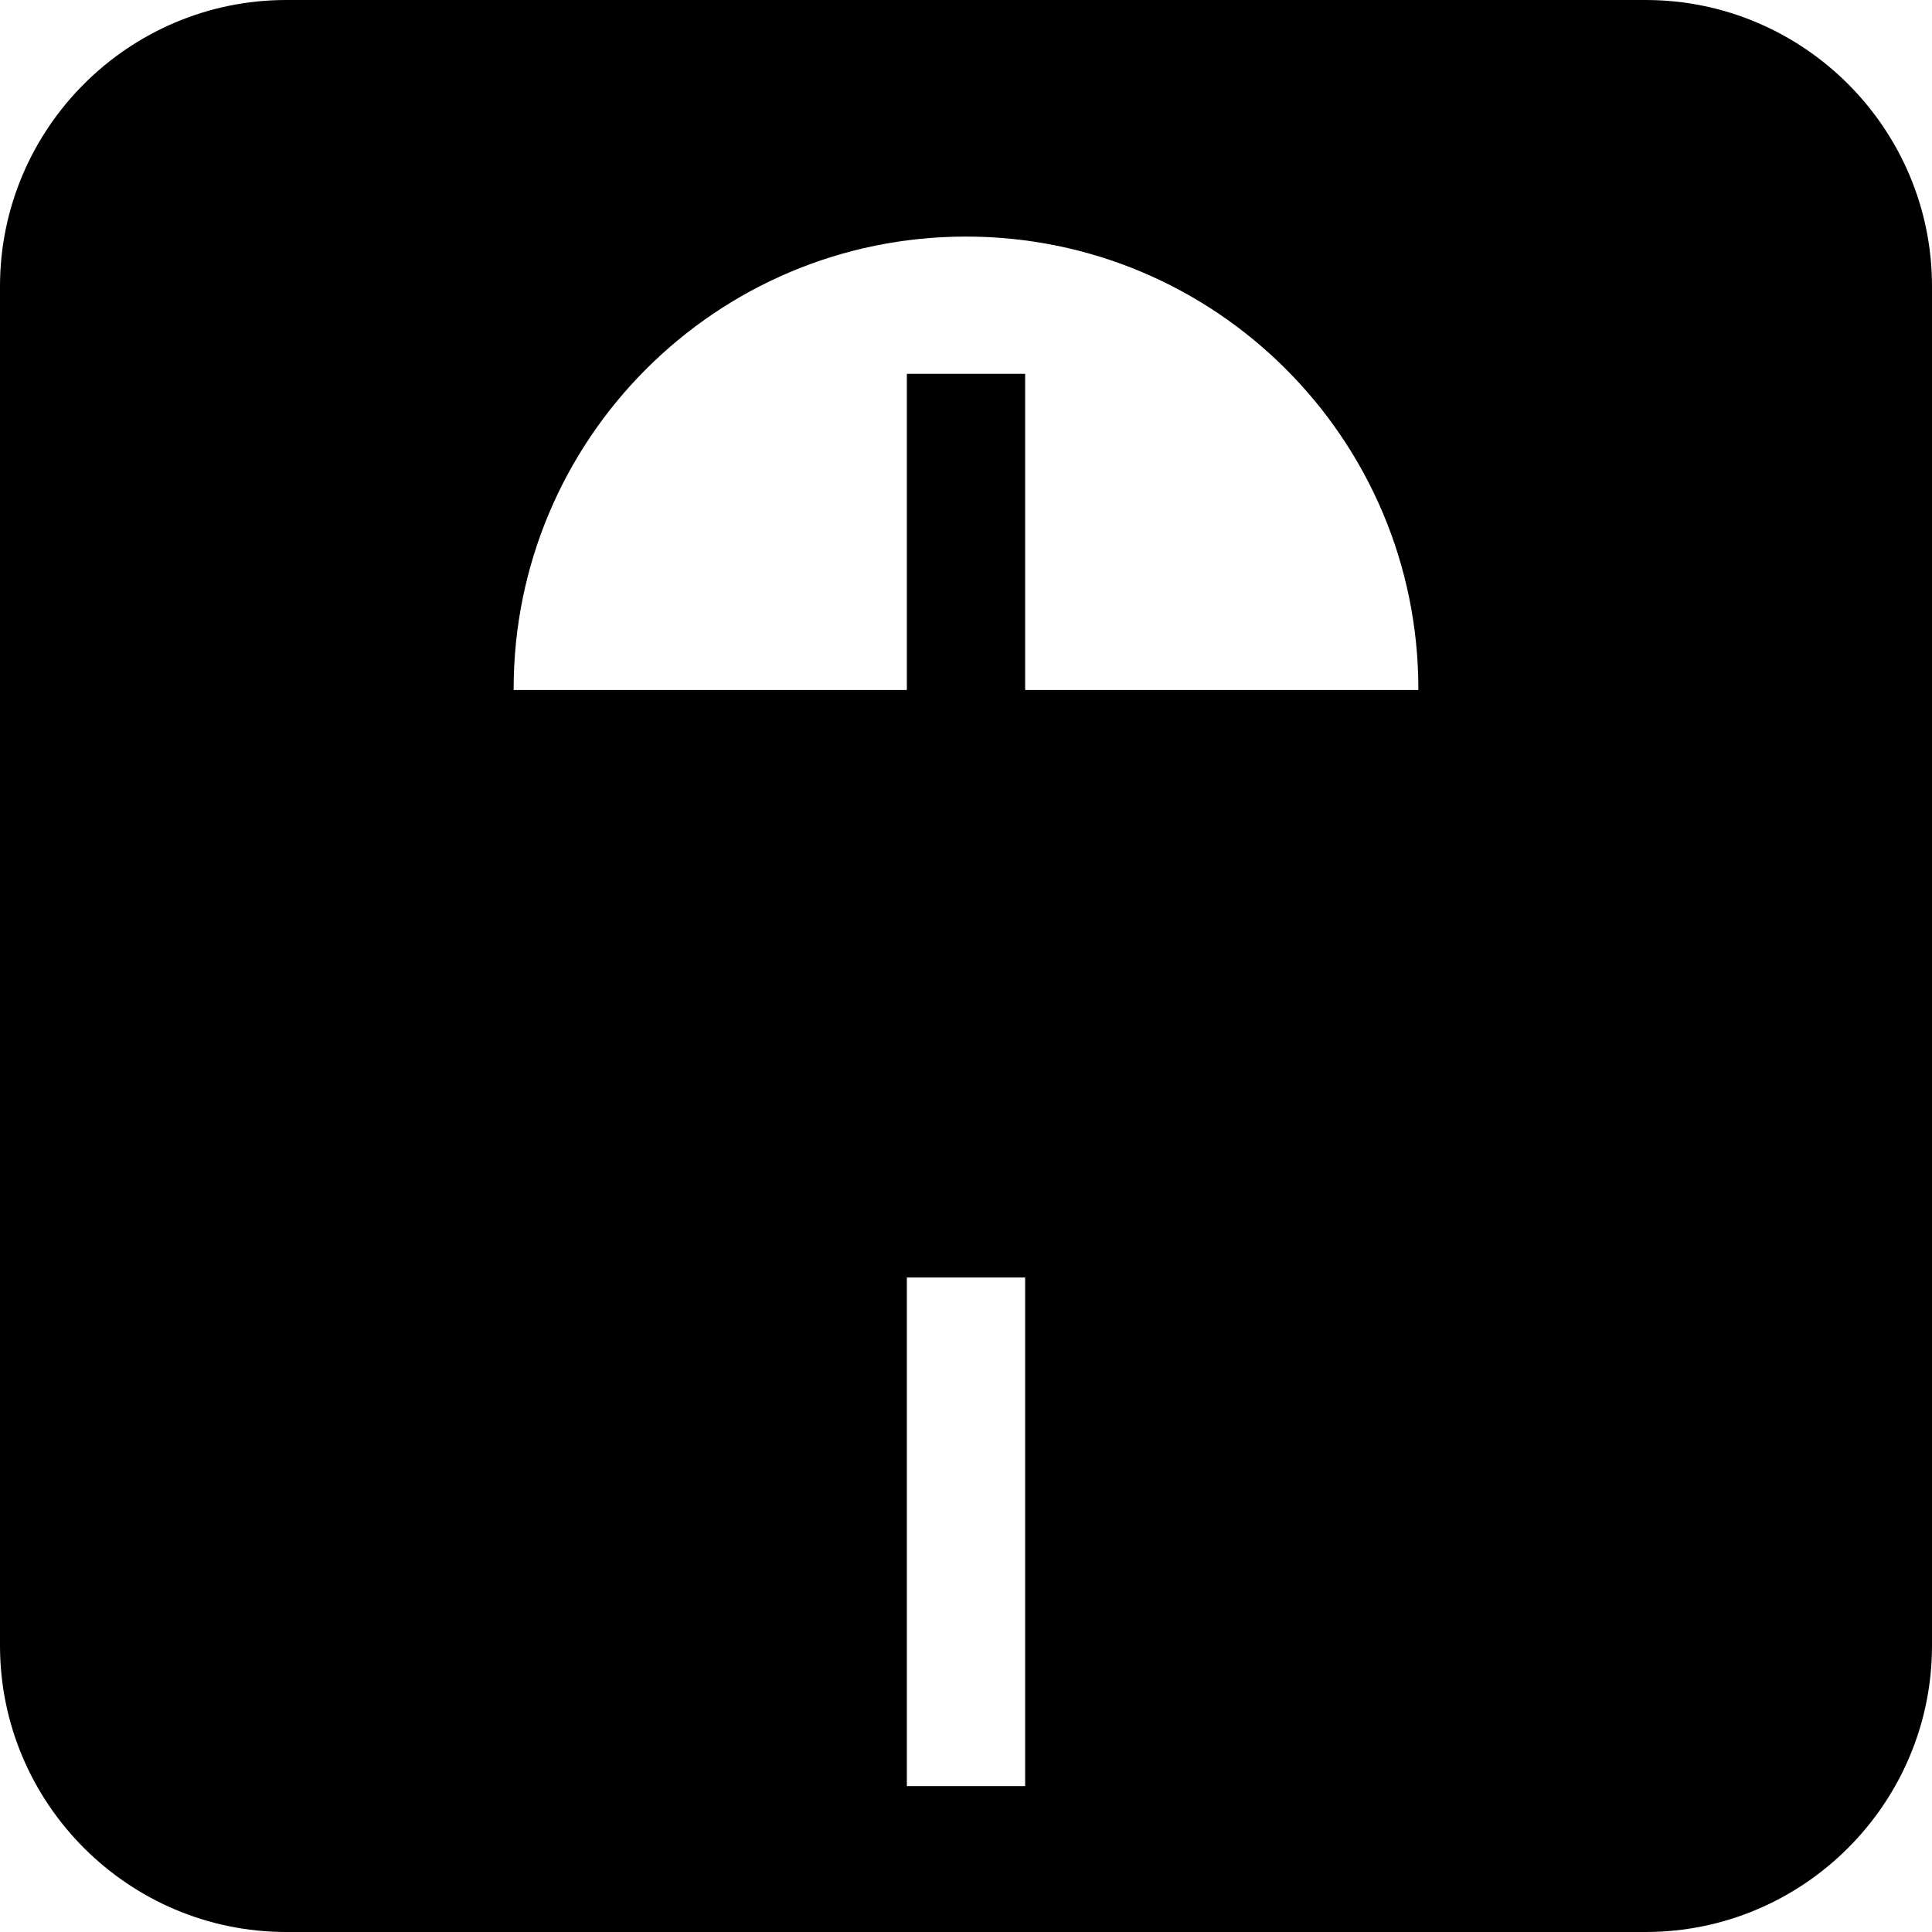<?xml version="1.0" encoding="iso-8859-1"?>
<!-- Generator: Adobe Illustrator 19.0.0, SVG Export Plug-In . SVG Version: 6.00 Build 0)  -->
<svg xmlns="http://www.w3.org/2000/svg" xmlns:xlink="http://www.w3.org/1999/xlink" version="1.1" id="Layer_1" x="0px" y="0px" viewBox="0 0 512 512" style="enable-background:new 0 0 512 512;" xml:space="preserve">
<g>
	<g>
		<path d="M436.099,0H75.901C34.053,0,0,34.053,0,75.901v360.197C0,477.947,34.053,512,75.901,512h360.197    C477.947,512,512,477.947,512,436.099V75.901C512,34.053,477.947,0,436.099,0z M271.673,473.339h-31.347V338.547h31.347V473.339z     M375.881,182.857H271.673v-83.79h-31.347v83.79H136.119v-0.282c0-66.205,53.676-119.881,119.881-119.881    s119.881,53.676,119.881,119.881V182.857z"/>
	</g>
</g>
<g>
</g>
<g>
</g>
<g>
</g>
<g>
</g>
<g>
</g>
<g>
</g>
<g>
</g>
<g>
</g>
<g>
</g>
<g>
</g>
<g>
</g>
<g>
</g>
<g>
</g>
<g>
</g>
<g>
</g>
</svg>
